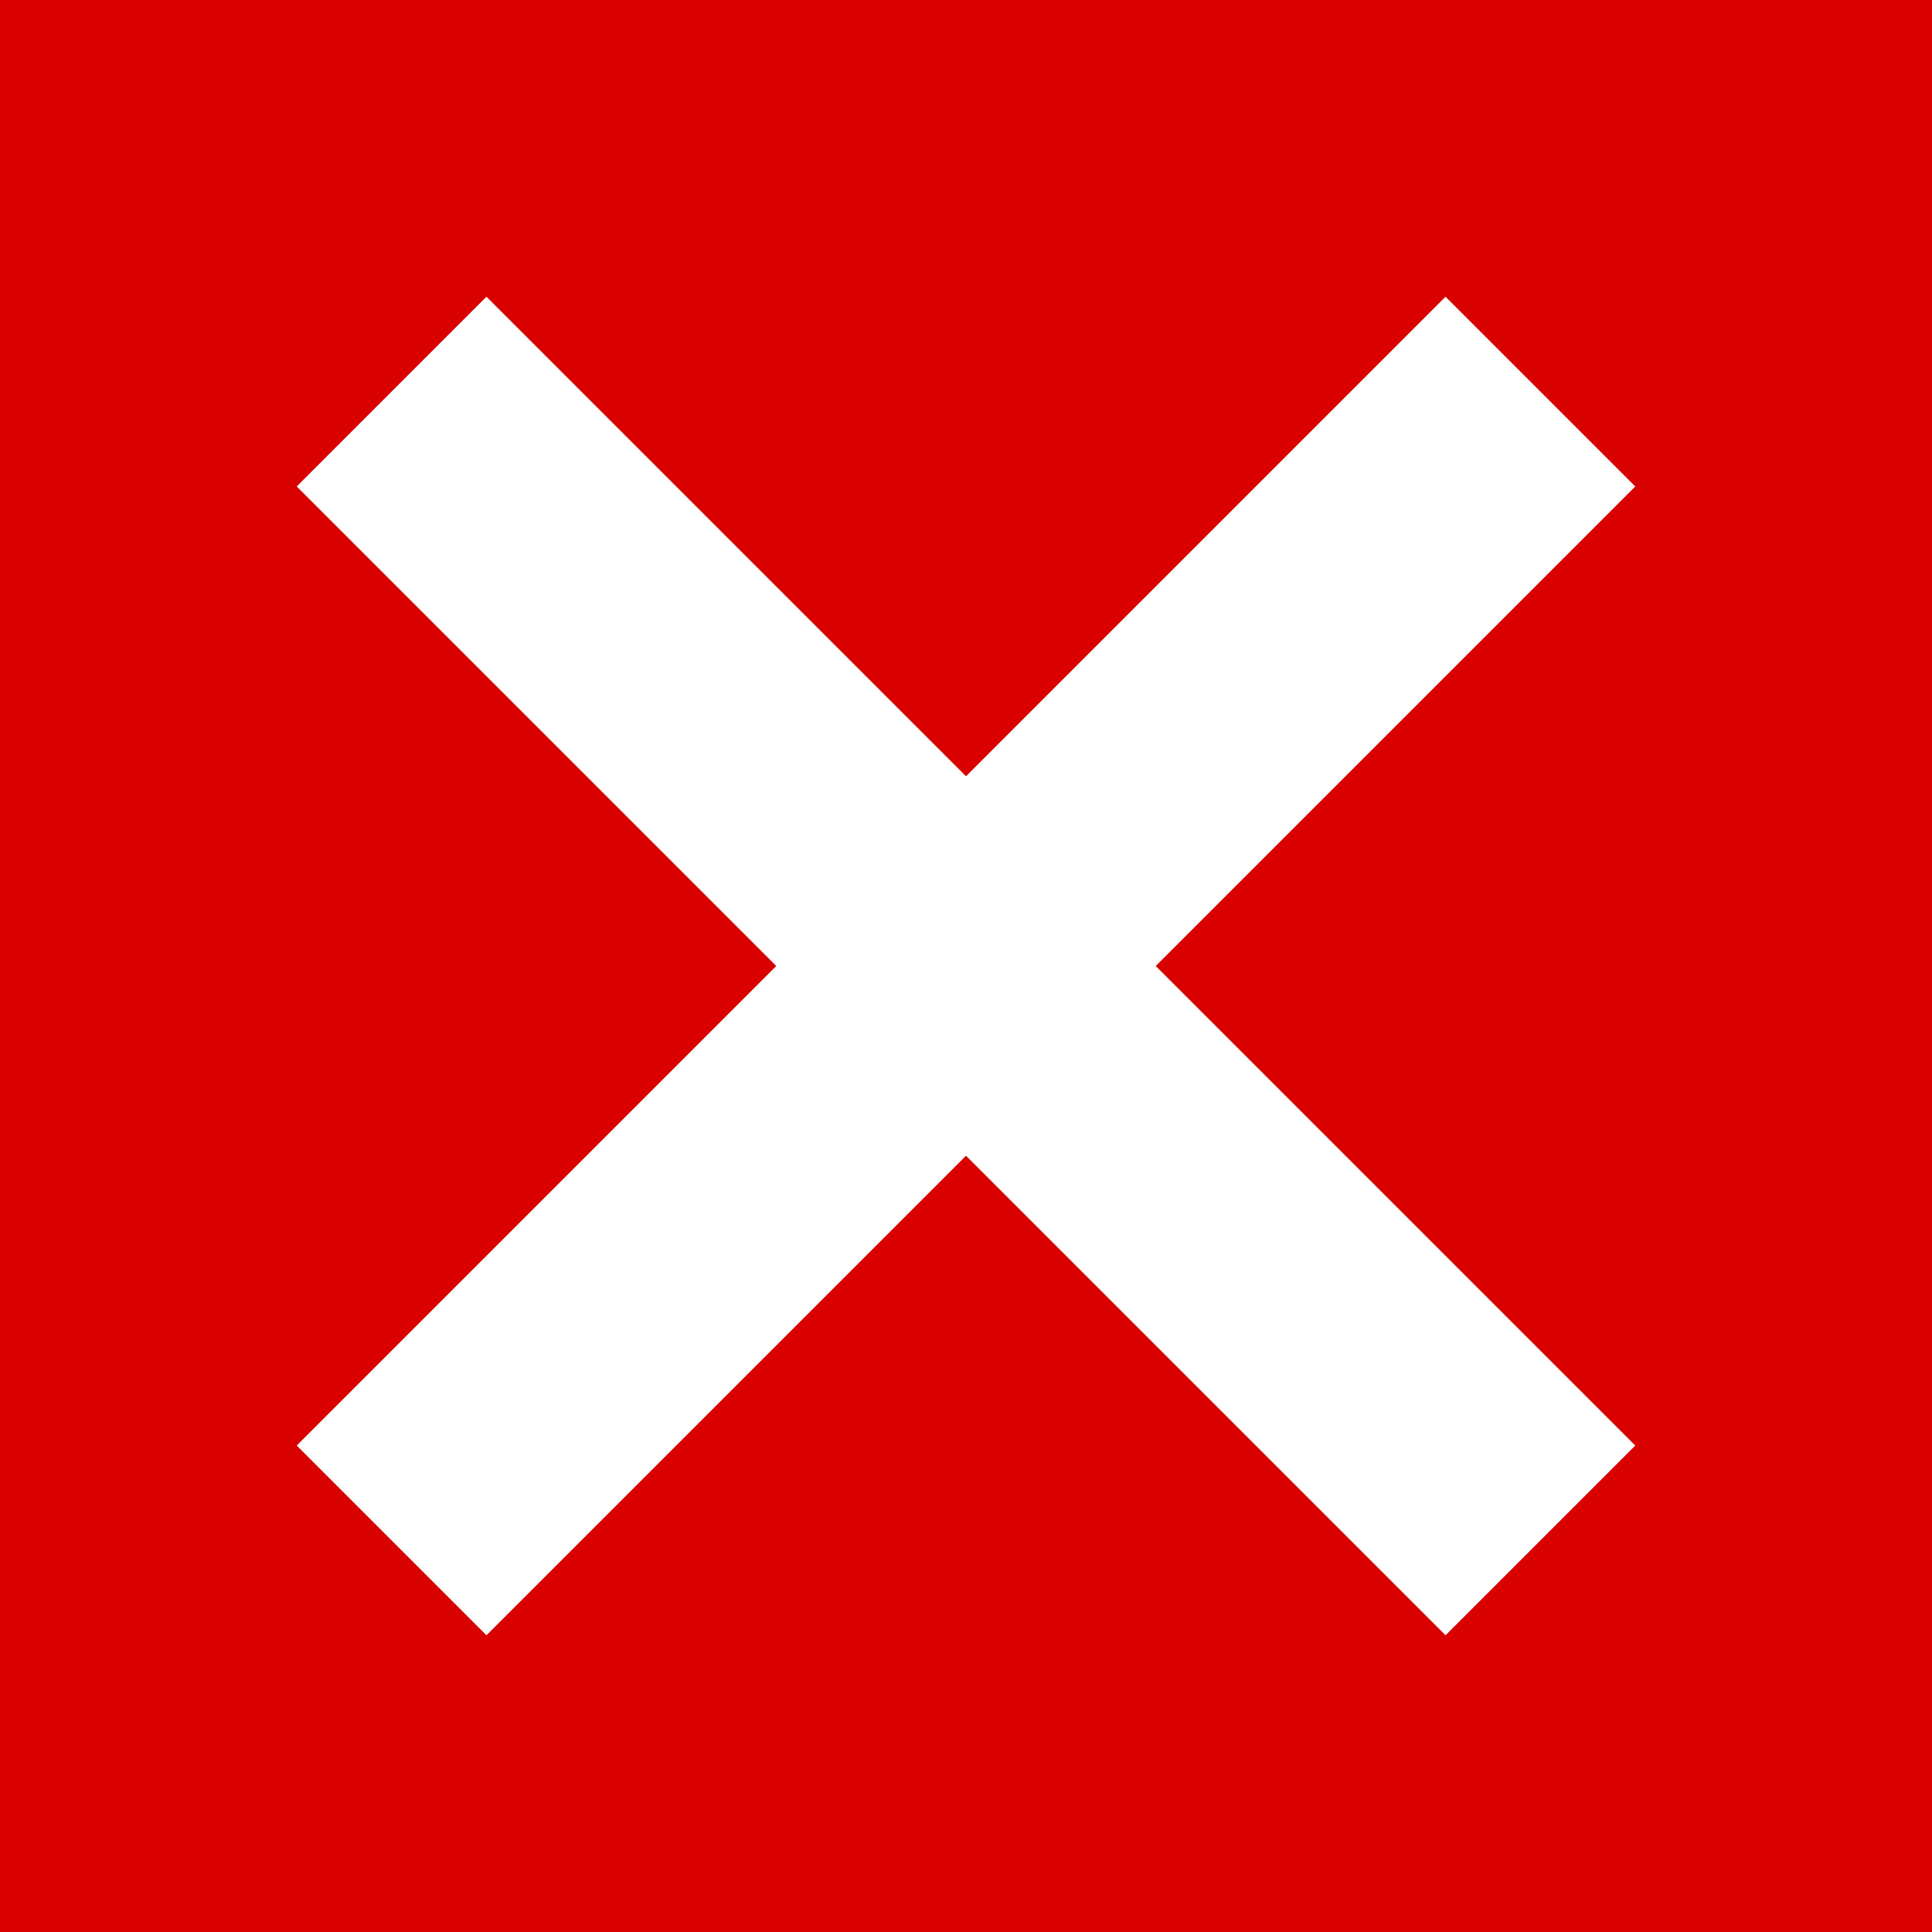 <?xml version="1.0" encoding="UTF-8"?>
<svg id="Layer_2" xmlns="http://www.w3.org/2000/svg" version="1.1" viewBox="0 0 1080 1080">
  <!-- Generator: Adobe Illustrator 29.3.1, SVG Export Plug-In . SVG Version: 2.1.0 Build 151)  -->
  <defs>
    <style>
      .st0 {
        fill: none;
        stroke: #fff;
        stroke-miterlimit: 10;
        stroke-width: 150px;
      }

      .st1 {
        fill: #d90000;
      }
    </style>
  </defs>
  <rect class="st1" width="1080" height="1080"/>
  <line class="st0" x1="218.9" y1="218.9" x2="861.1" y2="861.1"/>
  <line class="st0" x1="218.9" y1="861.1" x2="861.1" y2="218.9"/>
</svg>